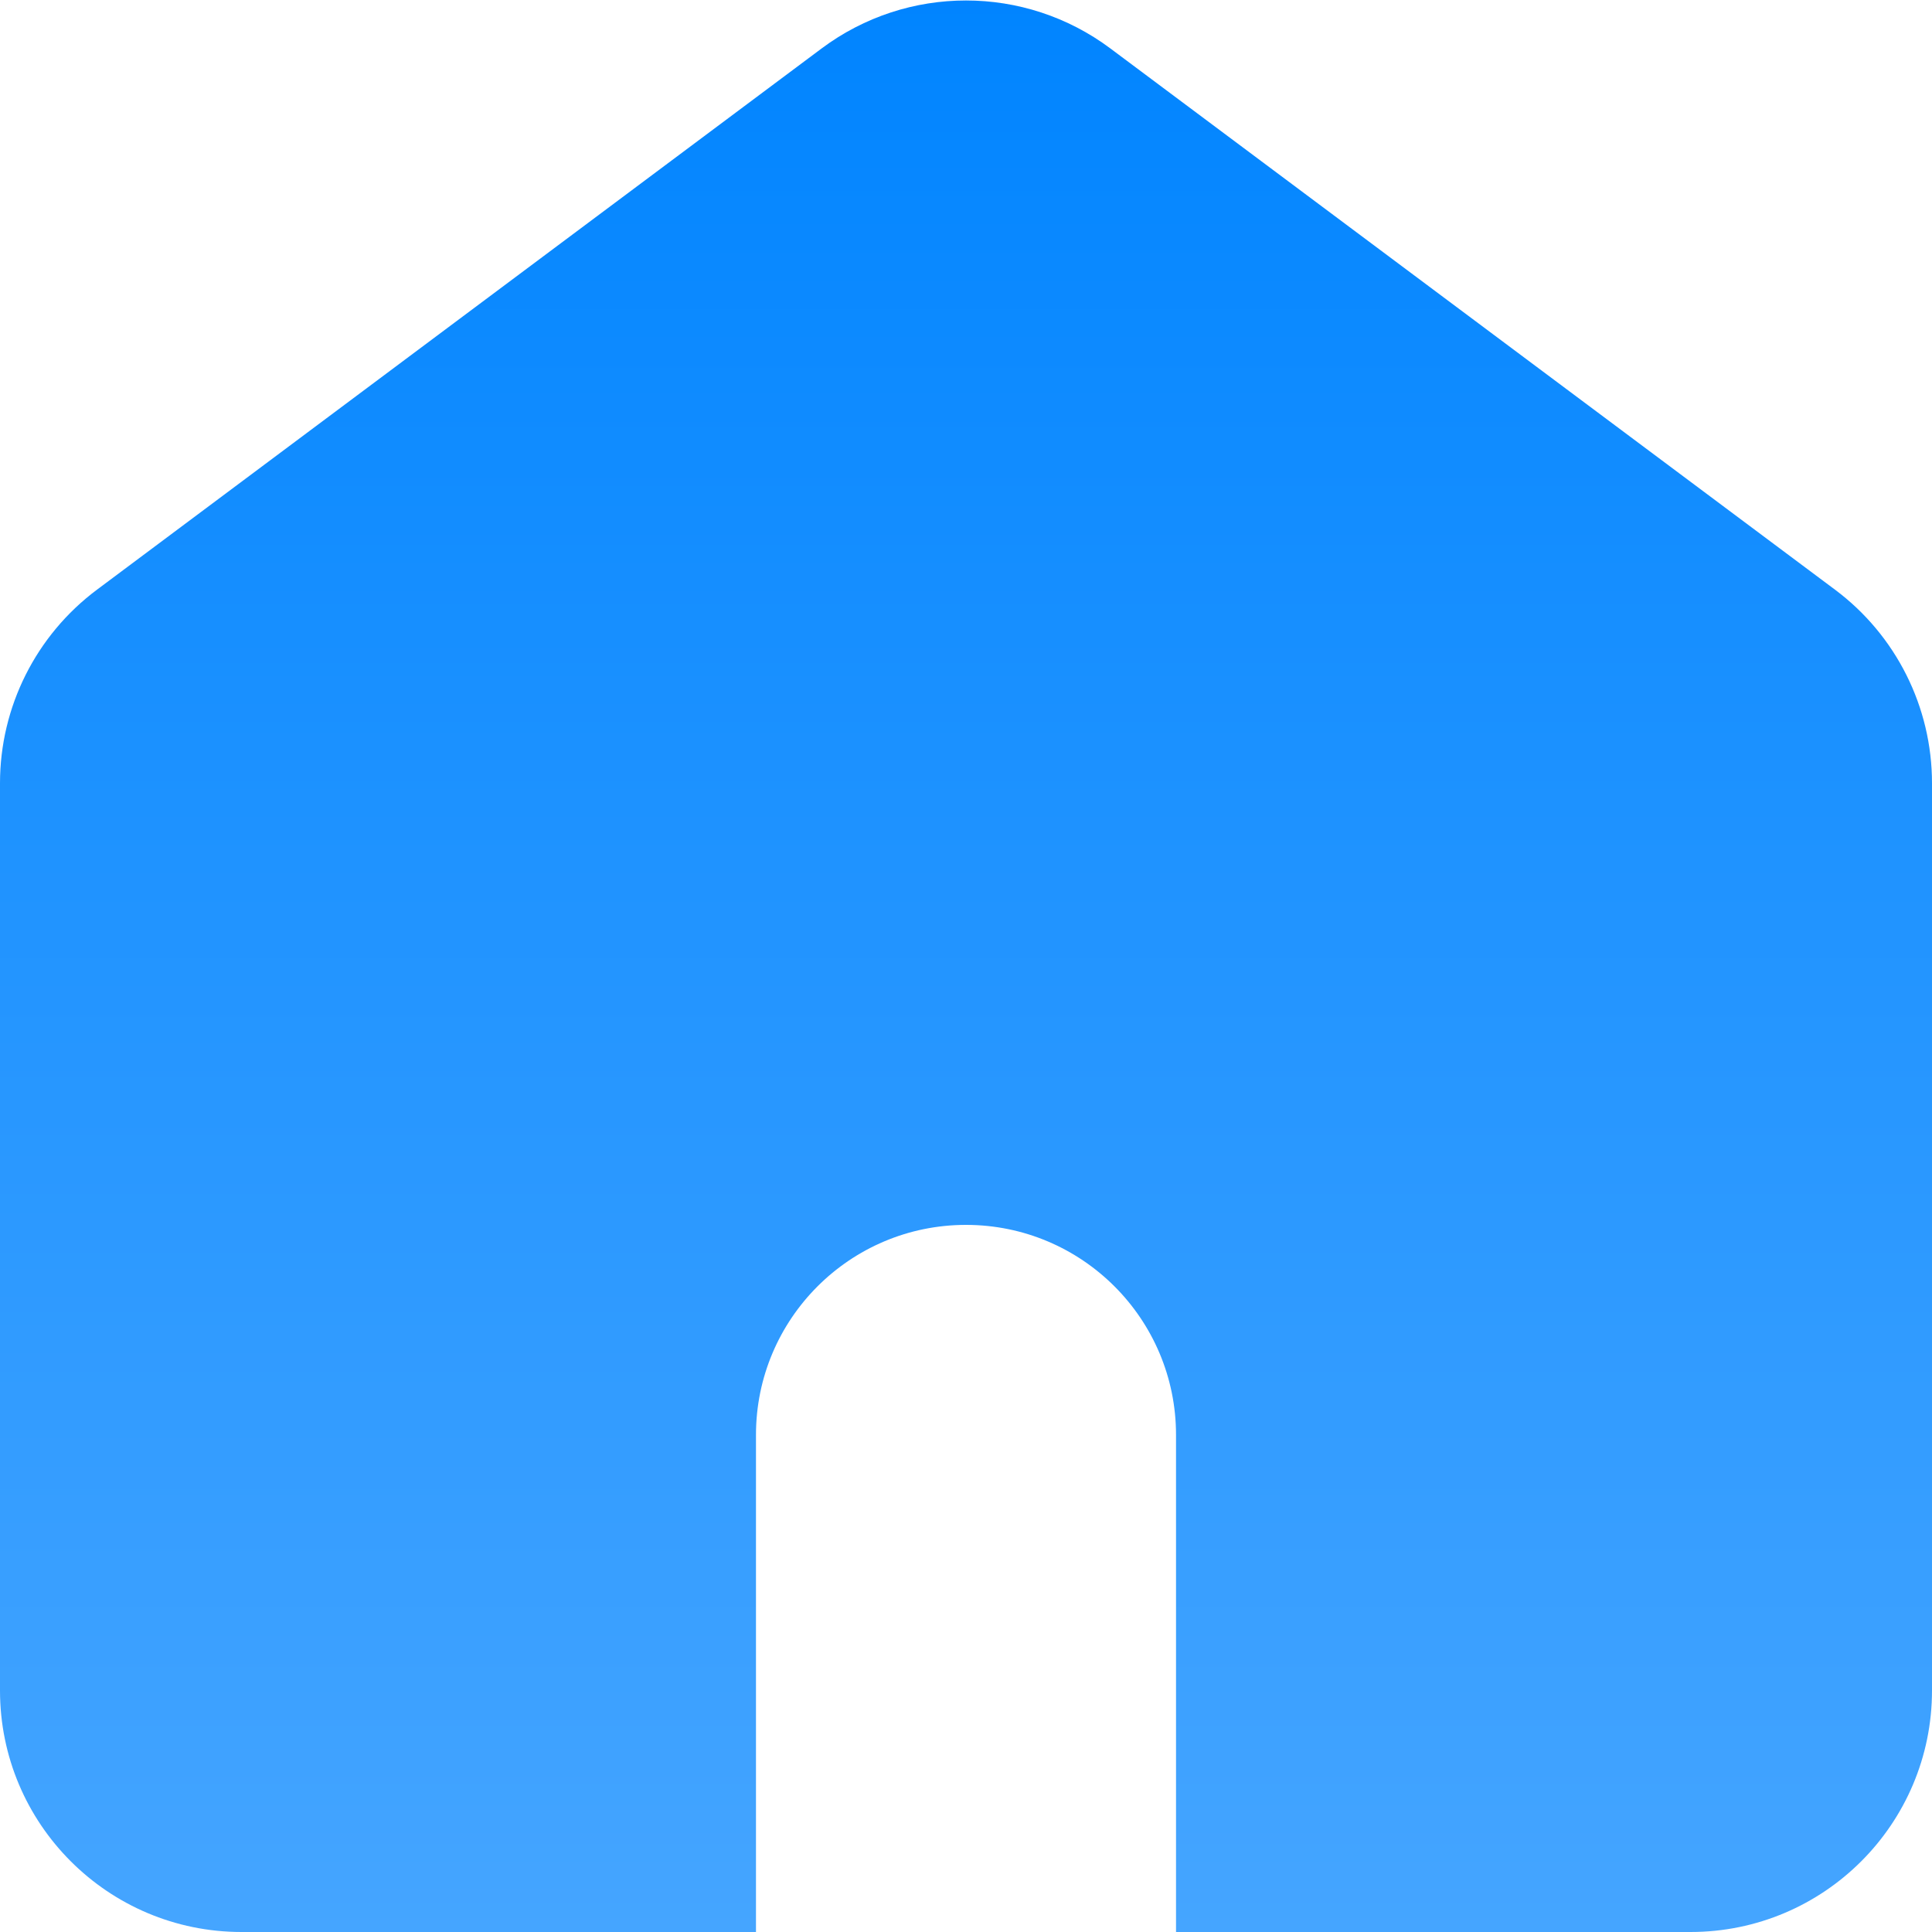 <?xml version="1.0" encoding="UTF-8"?>
<svg width="24px" height="24px" viewBox="0 0 24 24" version="1.1" xmlns="http://www.w3.org/2000/svg" xmlns:xlink="http://www.w3.org/1999/xlink">
    <!-- Generator: Sketch 51 (57462) - http://www.bohemiancoding.com/sketch -->
    <title>Combined Shape Copy 3</title>
    <desc>Created with Sketch.</desc>
    <defs>
        <linearGradient x1="50%" y1="0%" x2="50%" y2="100%" id="linearGradient-1">
            <stop stop-color="#0084FF" offset="0%"></stop>
            <stop stop-color="#45A5FF" offset="100%"></stop>
        </linearGradient>
    </defs>
    <g id="首页-蓝色" stroke="none" stroke-width="1" fill="none" fill-rule="evenodd">
        <g id="icon-蓝色" transform="translate(-437, -27)" fill="url(#linearGradient-1)">
            <path d="M451.609,51 L451.609,44.825 C451.609,43.384 450.441,42.216 449,42.216 C447.559,42.216 446.391,43.384 446.391,44.825 L446.391,51 L440,51 C438.343,51 437,49.657 437,48 L437,36.729 C437,35.782 437.447,34.891 438.205,34.325 L447.205,27.603 C448.269,26.807 449.731,26.807 450.795,27.603 L459.795,34.325 C460.553,34.891 461,35.782 461,36.729 L461,48 C461,49.657 459.657,51 458,51 L451.609,51 Z" id="Combined-Shape-Copy-3"></path>
        </g>
    </g>
</svg>